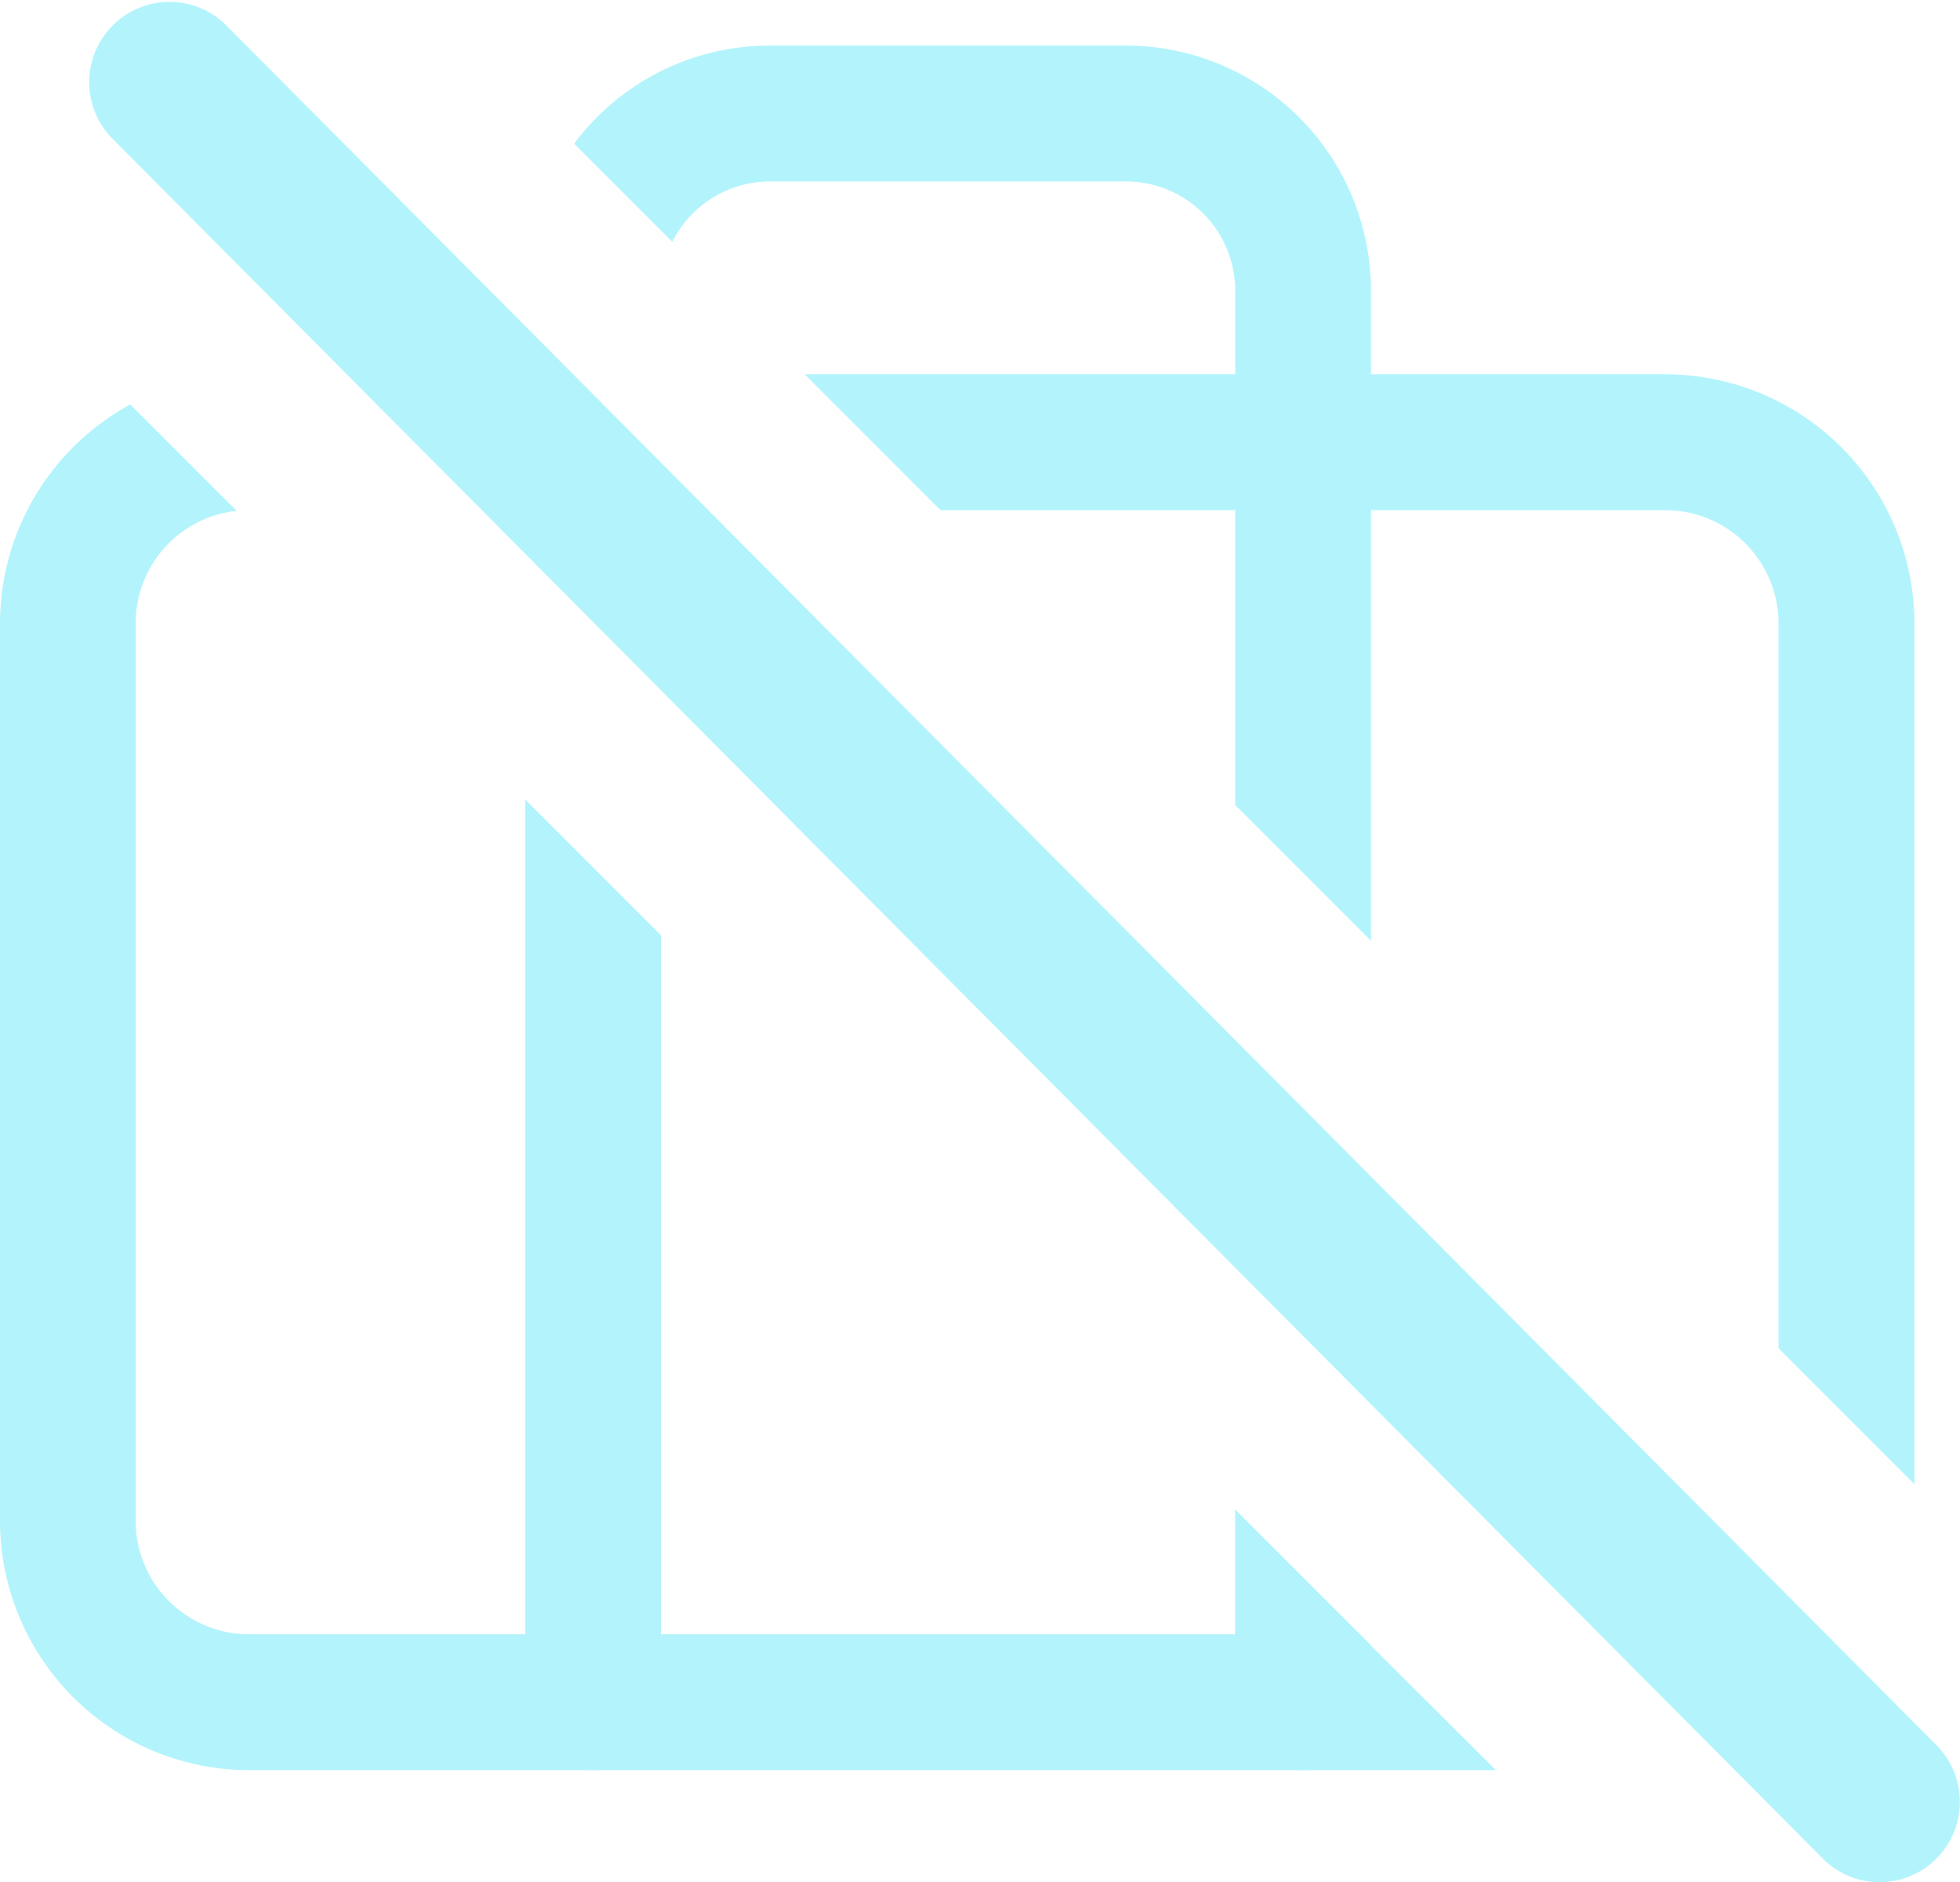 <svg id="briefcase" xmlns="http://www.w3.org/2000/svg" width="42.704" height="41" viewBox="0 0 42.704 41">
  <path id="Subtraction_1" data-name="Subtraction 1" d="M32.587,30.407H5.428A5.434,5.434,0,0,1,0,24.979V5.428A5.432,5.432,0,0,1,2.839.658L5.156,2.975a2.462,2.462,0,0,0-2.2,2.453V24.979a2.47,2.47,0,0,0,2.467,2.467h24.2L32.586,30.4Zm9.124-6.228,0,0L38.75,21.218V5.428A2.47,2.47,0,0,0,36.284,2.96H20.492L17.532,0H36.284a5.434,5.434,0,0,1,5.428,5.428V24.179Z" transform="translate(0 8.153)" fill="#b3f4fc"/>
  <path id="Subtraction_2" data-name="Subtraction 2" d="M16.949,37.566a1.482,1.482,0,0,1-1.48-1.48v-4.2l2.96,2.96v1.237A1.482,1.482,0,0,1,16.949,37.566Zm-15.468,0A1.482,1.482,0,0,1,0,36.086V16.42l2.96,2.96V36.086A1.482,1.482,0,0,1,1.481,37.566ZM18.429,19.5l0,0-2.958-2.958V5.325A2.379,2.379,0,0,0,13.082,2.96H5.348a2.379,2.379,0,0,0-2.14,1.316l-2.14-2.14A5.315,5.315,0,0,1,5.348,0h7.734a5.343,5.343,0,0,1,5.348,5.325V19.5Z" transform="translate(11.441 0.993)" fill="#b3f4fc"/>
  <path id="Line_18" data-name="Line 18" d="M37.552,39.5a1.744,1.744,0,0,1-1.241-.516l-37.3-37.5A1.75,1.75,0,0,1,1.49-.984l37.3,37.5a1.75,1.75,0,0,1-1.24,2.984Z" transform="translate(3.402 1.5)" fill="#b3f4fc"/>
</svg>
